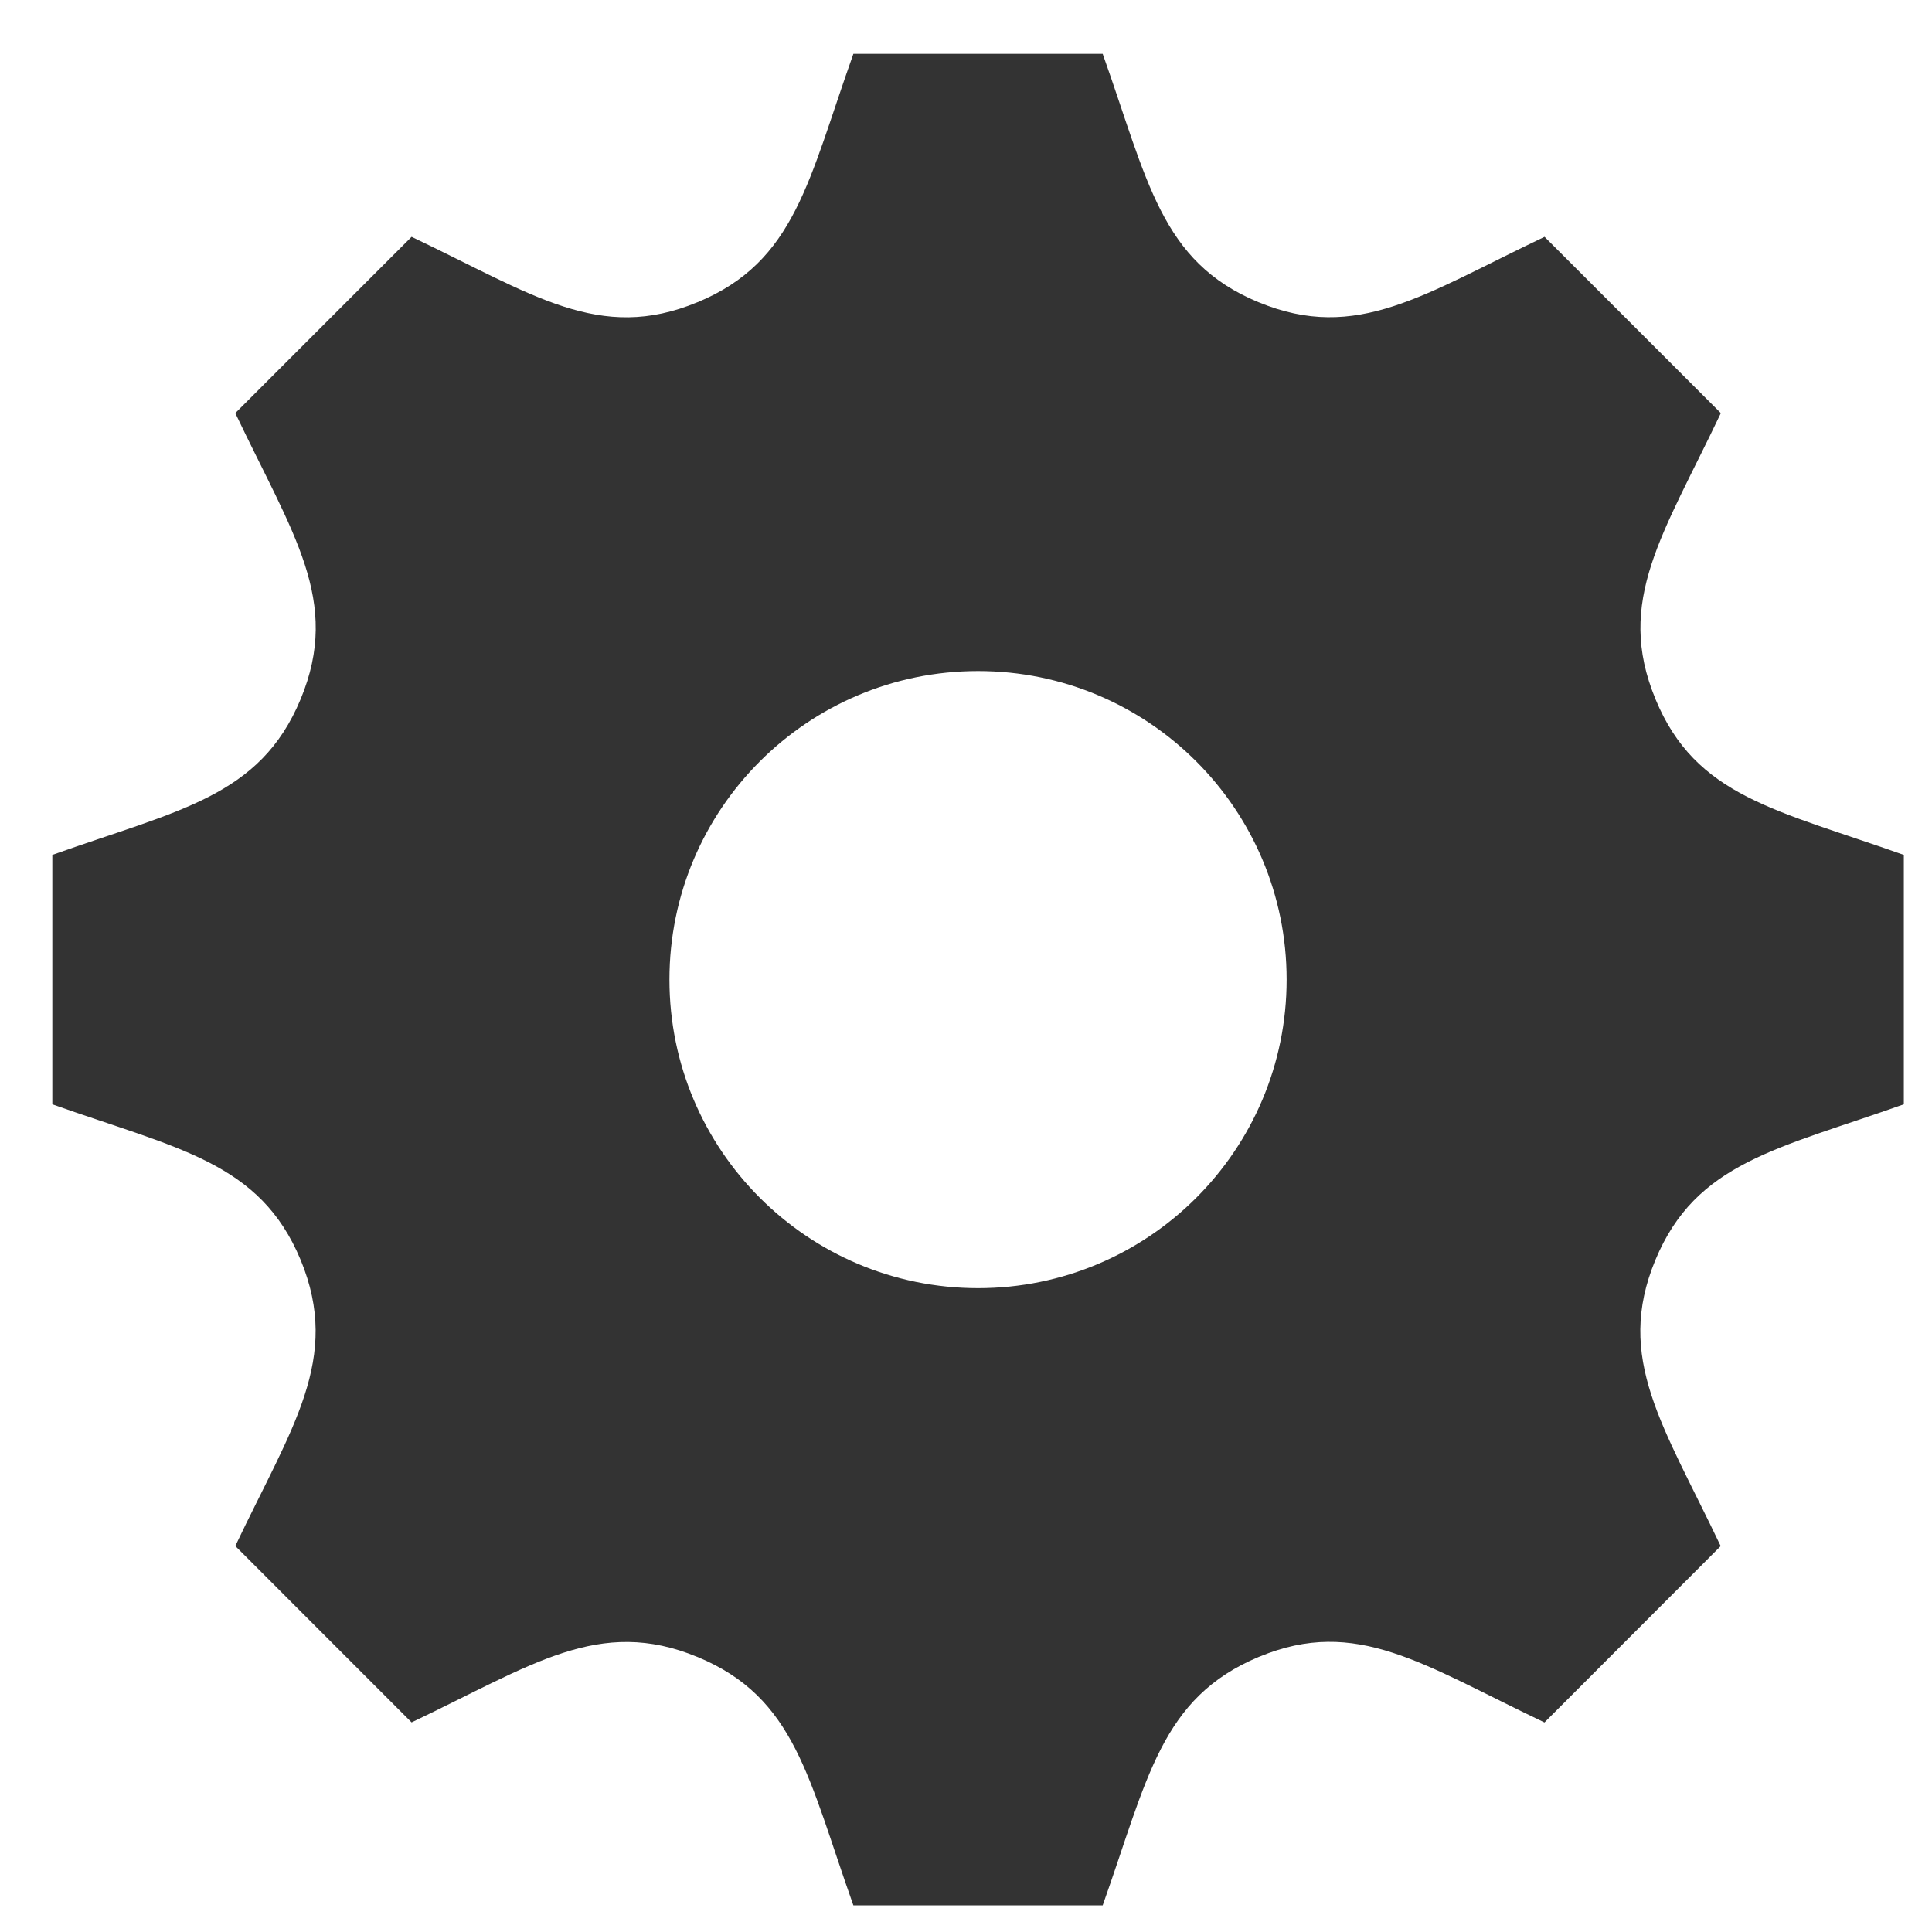 <svg width="24" height="24" viewBox="0 0 24 24" fill="none" xmlns="http://www.w3.org/2000/svg">
<path d="M23.65 13.718V10.62C22.067 10.058 21.068 9.9 20.565 8.685V8.684C20.06 7.466 20.661 6.639 21.377 5.132L19.187 2.942C17.691 3.653 16.855 4.26 15.634 3.754H15.633C14.417 3.25 14.258 2.243 13.698 0.669H10.601C10.043 2.236 9.883 3.249 8.666 3.754H8.665C7.447 4.26 6.622 3.66 5.113 2.942L2.923 5.132C3.637 6.635 4.241 7.464 3.735 8.684C3.229 9.902 2.217 10.062 0.65 10.62V13.718C2.214 14.273 3.229 14.435 3.735 15.652C4.242 16.881 3.625 17.728 2.923 19.205L5.113 21.396C6.61 20.684 7.445 20.078 8.665 20.584H8.666C9.883 21.088 10.042 22.097 10.601 23.669H13.698C14.256 22.101 14.417 21.091 15.641 20.581H15.642C16.851 20.079 17.674 20.678 19.186 21.397L21.375 19.206C20.663 17.708 20.058 16.874 20.563 15.654C21.068 14.436 22.085 14.274 23.65 13.718ZM12.15 16.002C10.033 16.002 8.316 14.286 8.316 12.169C8.316 10.052 10.033 8.336 12.15 8.336C14.267 8.336 15.983 10.052 15.983 12.169C15.983 14.286 14.267 16.002 12.15 16.002Z" fill="#333333"/>
</svg>
